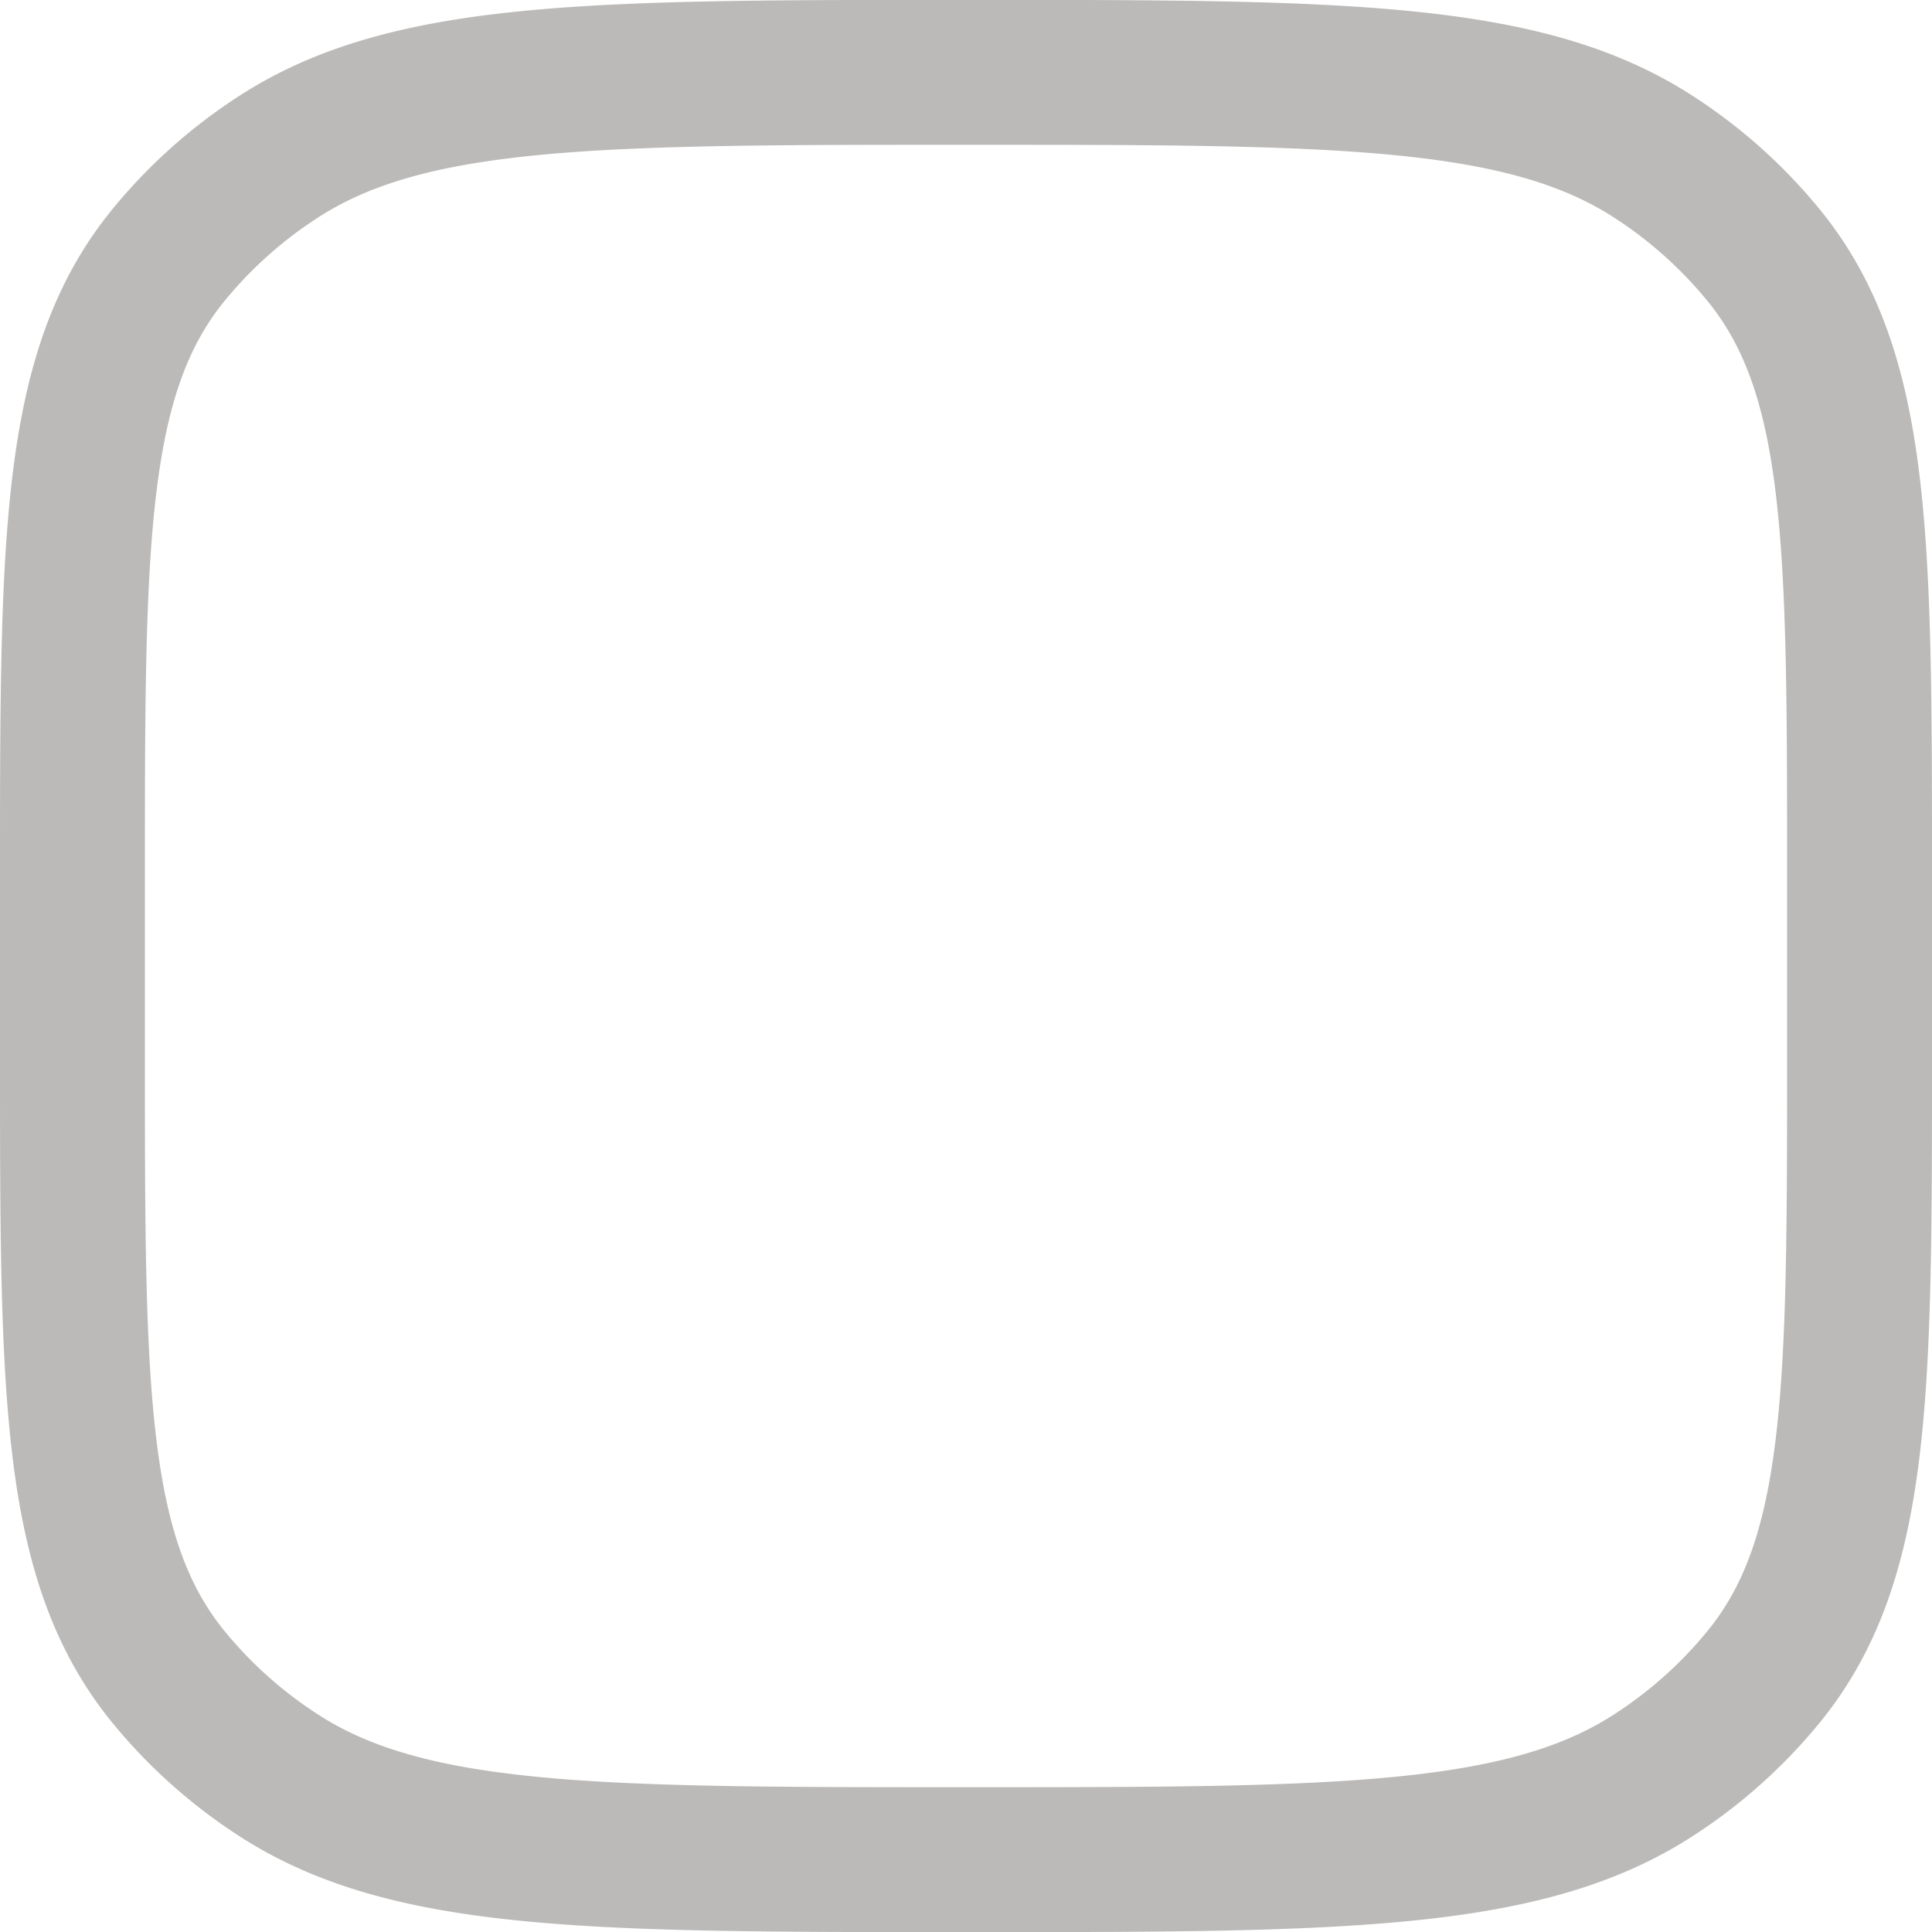 <svg xmlns="http://www.w3.org/2000/svg" xmlns:xlink="http://www.w3.org/1999/xlink" width="16" height="16" viewBox="0 0 16 16">
  <defs>
    <clipPath id="clip-path">
      <rect id="Rectangle_5330" data-name="Rectangle 5330" width="16" height="16" transform="translate(420 256)" fill="#fff" stroke="#bbbab8" stroke-width="1"/>
    </clipPath>
  </defs>
  <g id="Mask_Group_759" data-name="Mask Group 759" transform="translate(-420 -256)" clip-path="url(#clip-path)">
    <g id="align-box-top-left-stroke-rounded" transform="translate(418.367 255.112)">
      <path id="Path_39317" data-name="Path 39317" d="M2.233,8.148c0-2.775,0-4.162.785-5.135a3.932,3.932,0,0,1,.91-.819c1.081-.707,2.622-.707,5.705-.707s4.625,0,5.705.707a3.932,3.932,0,0,1,.91.819c.785.973.785,2.36.785,5.135v1.48c0,2.775,0,4.162-.785,5.135a3.932,3.932,0,0,1-.91.819c-1.081.707-2.622.707-5.705.707s-4.625,0-5.705-.707a3.932,3.932,0,0,1-.91-.819c-.785-.973-.785-2.36-.785-5.135Z" transform="translate(0 0)" fill="none" stroke="#bbbab8" stroke-linecap="round" stroke-linejoin="round" stroke-width="1.2"/>
    </g>
  </g>
</svg>
